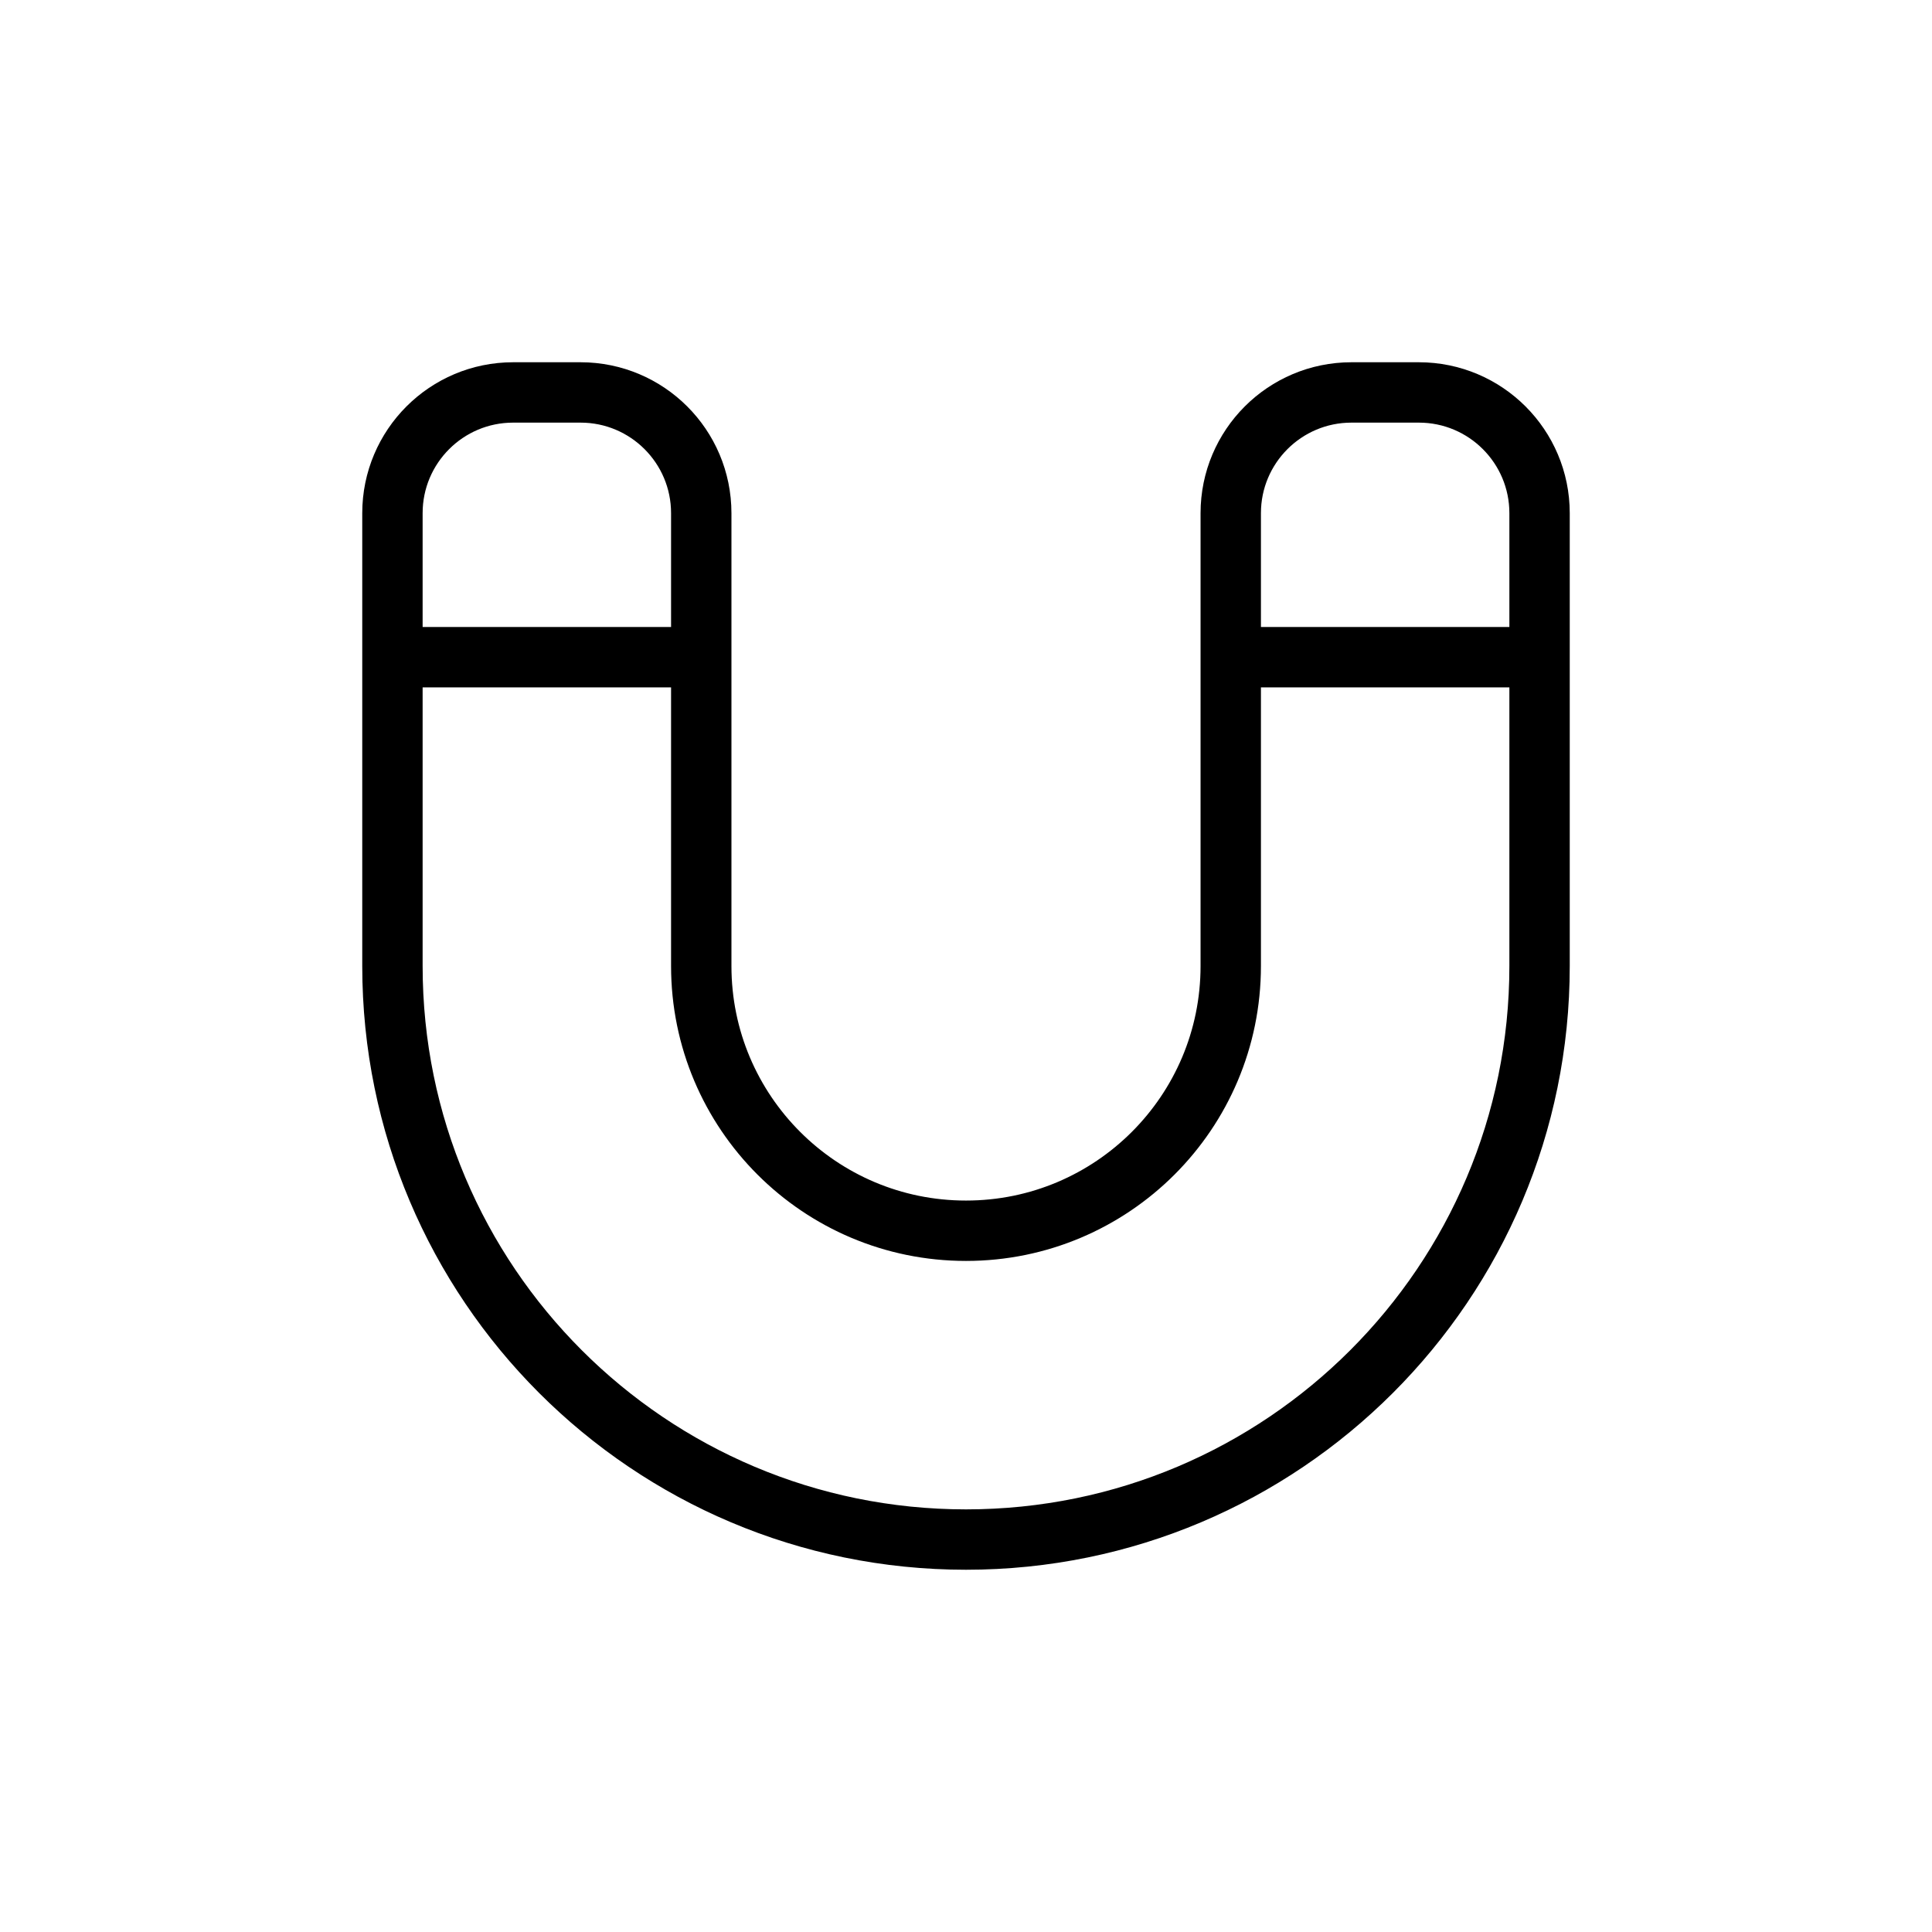 <svg width="32" height="32" viewBox="0 0 32 32" fill="none" xmlns="http://www.w3.org/2000/svg">
<g id="Security=magnet">
<path id="magnet" d="M6.5 10.885H11.615M20.385 10.885H25.5M6.5 16V8.5C6.5 7.395 7.395 6.5 8.5 6.5H9.615C10.72 6.5 11.615 7.395 11.615 8.5V16C11.615 18.422 13.578 20.385 16 20.385C18.422 20.385 20.385 18.422 20.385 16V8.5C20.385 7.395 21.28 6.5 22.385 6.5H23.5C24.605 6.5 25.5 7.395 25.5 8.5V16C25.5 21.247 21.247 25.5 16 25.5C10.753 25.5 6.5 21.247 6.5 16Z" stroke="black" stroke-linecap="round"/>
</g>
</svg>
